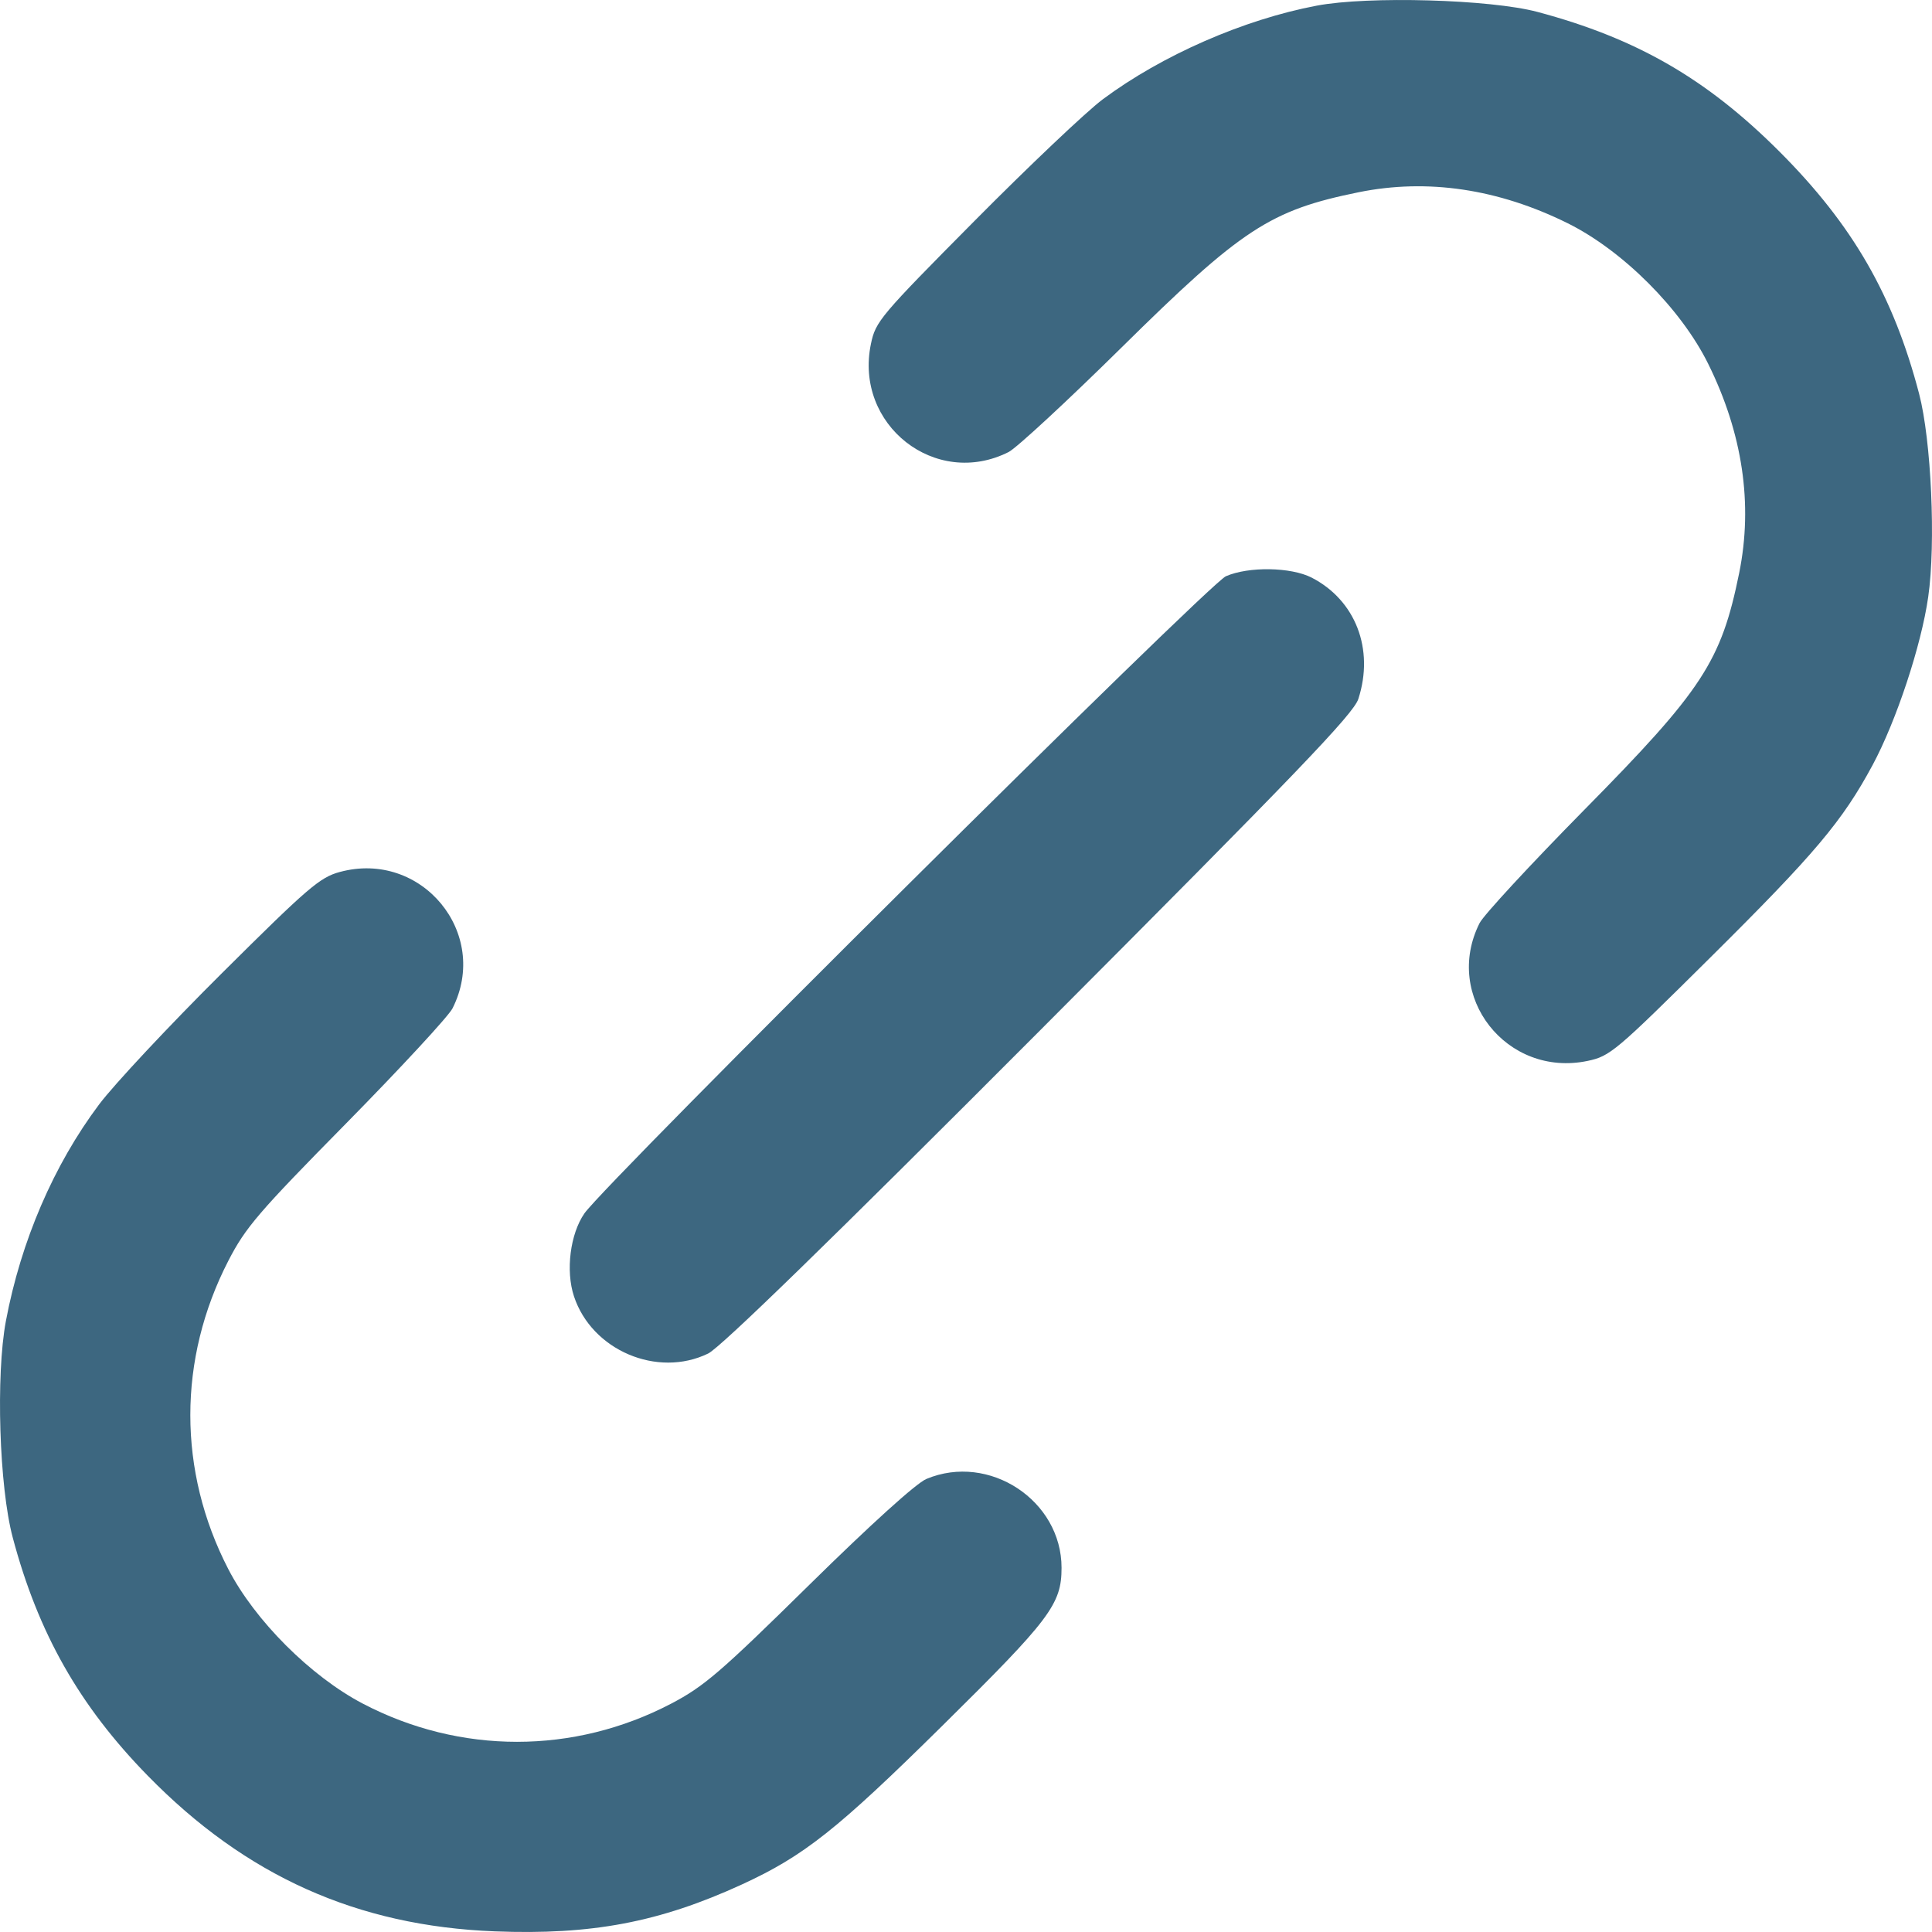 <svg width="24" height="24" viewBox="0 0 24 24" fill="none" xmlns="http://www.w3.org/2000/svg">
<path fill-rule="evenodd" clip-rule="evenodd" d="M16.358 0.07C15.449 0.242 14.433 0.687 13.7 1.233C13.497 1.384 12.78 2.064 12.106 2.744C10.933 3.927 10.877 3.992 10.819 4.272C10.609 5.278 11.622 6.073 12.53 5.615C12.628 5.565 13.256 4.984 13.926 4.323C15.427 2.841 15.777 2.612 16.878 2.388C17.733 2.215 18.612 2.346 19.476 2.774C20.158 3.113 20.881 3.835 21.219 4.518C21.647 5.382 21.778 6.261 21.605 7.117C21.381 8.218 21.152 8.569 19.671 10.07C19.01 10.741 18.429 11.369 18.38 11.467C17.922 12.376 18.716 13.389 19.722 13.179C20.001 13.12 20.067 13.065 21.249 11.892C22.548 10.603 22.887 10.2 23.262 9.504C23.556 8.957 23.867 8.019 23.953 7.415C24.049 6.75 23.991 5.469 23.84 4.892C23.52 3.67 23.014 2.793 22.107 1.885C21.203 0.98 20.332 0.477 19.099 0.148C18.515 -0.008 16.997 -0.051 16.358 0.07ZM15.229 7.158C15.015 7.249 7.529 14.687 7.26 15.073C7.083 15.328 7.025 15.786 7.13 16.103C7.351 16.774 8.165 17.121 8.797 16.814C8.951 16.739 10.311 15.416 12.914 12.806C16.108 9.604 16.814 8.869 16.874 8.682C17.074 8.063 16.839 7.456 16.293 7.175C16.036 7.044 15.513 7.035 15.229 7.158ZM4.221 10.832C3.973 10.899 3.827 11.025 2.757 12.089C2.103 12.739 1.416 13.473 1.231 13.72C0.668 14.47 0.26 15.417 0.073 16.411C-0.053 17.083 -0.01 18.469 0.158 19.099C0.473 20.285 0.985 21.189 1.835 22.058C3.053 23.304 4.436 23.925 6.146 23.992C7.349 24.039 8.193 23.879 9.215 23.41C9.987 23.055 10.398 22.73 11.71 21.434C13.046 20.115 13.187 19.928 13.187 19.476C13.187 18.639 12.287 18.046 11.508 18.372C11.383 18.424 10.819 18.934 10.052 19.689C8.95 20.774 8.746 20.949 8.34 21.162C7.13 21.796 5.715 21.796 4.505 21.162C3.859 20.823 3.166 20.131 2.836 19.492C2.207 18.274 2.207 16.885 2.836 15.663C3.05 15.248 3.206 15.065 4.303 13.952C4.978 13.266 5.571 12.625 5.621 12.527C6.093 11.593 5.237 10.556 4.221 10.832Z" fill="#3D6780"/>
</svg>
